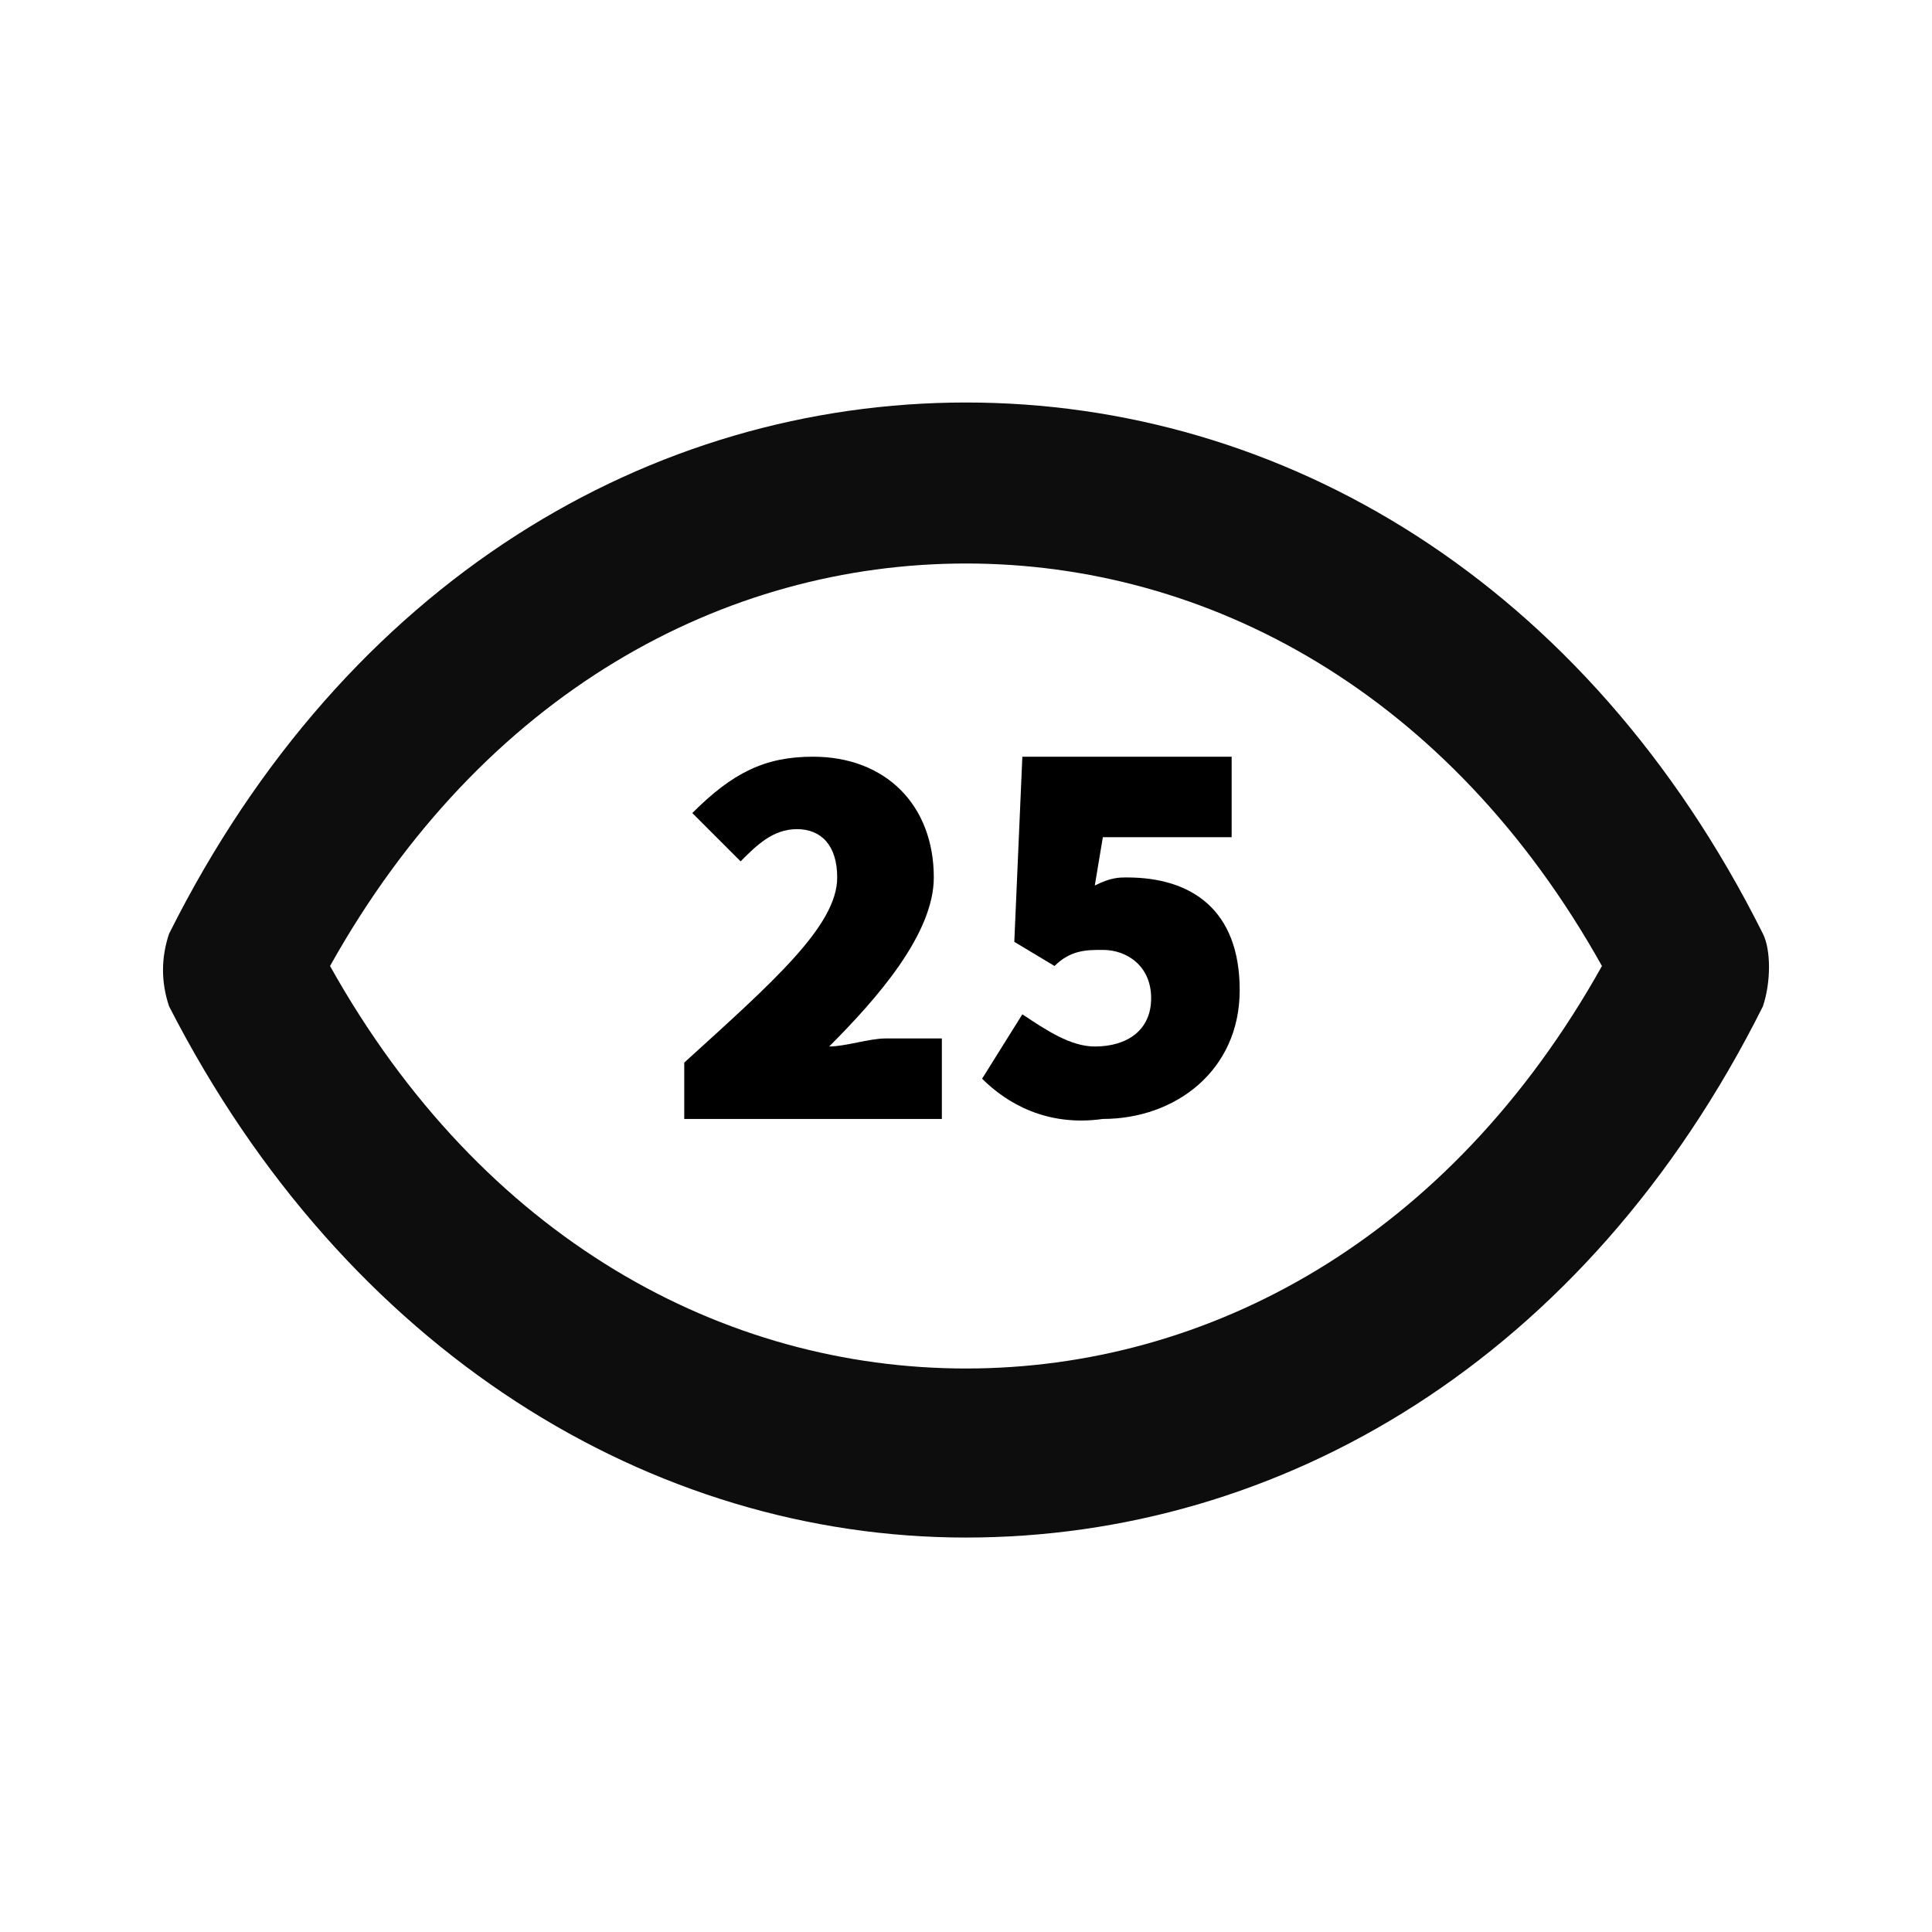 <?xml version="1.0" encoding="utf-8"?>
<!-- Generator: Adobe Illustrator 26.0.1, SVG Export Plug-In . SVG Version: 6.00 Build 0)  -->
<svg version="1.1" id="Layer_1" xmlns="http://www.w3.org/2000/svg" xmlns:xlink="http://www.w3.org/1999/xlink" x="0px" y="0px"
	 viewBox="0 0 24 24" style="enable-background:new 0 0 24 24;" xml:space="preserve">
<style type="text/css">
	.st0{fill:#0D0D0D;}
</style>
<path class="st0" d="M21.9,11.6C19.7,7.2,15.9,5,12,5c-3.9,0-7.7,2.2-9.9,6.6c-0.1,0.3-0.1,0.6,0,0.9c2.2,4.3,6,6.6,9.9,6.6
	c3.9,0,7.7-2.2,9.9-6.6C22,12.2,22,11.8,21.9,11.6z M12,17c-3,0-6-1.6-7.9-5C6,8.6,9,7,12,7c3,0,6,1.6,7.9,5C18,15.4,15,17,12,17z"
	/>
<g>
	<g>
		<path d="M8.5,13.2c1.1-1,1.9-1.7,1.9-2.3c0-0.4-0.2-0.6-0.5-0.6c-0.3,0-0.5,0.2-0.7,0.4l-0.6-0.6c0.5-0.5,0.9-0.7,1.5-0.7
			c0.9,0,1.5,0.6,1.5,1.5c0,0.7-0.7,1.5-1.3,2.1c0.2,0,0.5-0.1,0.7-0.1h0.7v1H8.5V13.2z"/>
		<path d="M12.2,13.4l0.5-0.8c0.3,0.2,0.6,0.4,0.9,0.4c0.4,0,0.7-0.2,0.7-0.6c0-0.4-0.3-0.6-0.6-0.6c-0.2,0-0.4,0-0.6,0.2l-0.5-0.3
			l0.1-2.3h2.6v1h-1.6l-0.1,0.6c0.2-0.1,0.3-0.1,0.4-0.1c0.8,0,1.4,0.4,1.4,1.4c0,1-0.8,1.6-1.7,1.6C13,14,12.5,13.7,12.2,13.4z"/>
	</g>
</g>
</svg>
